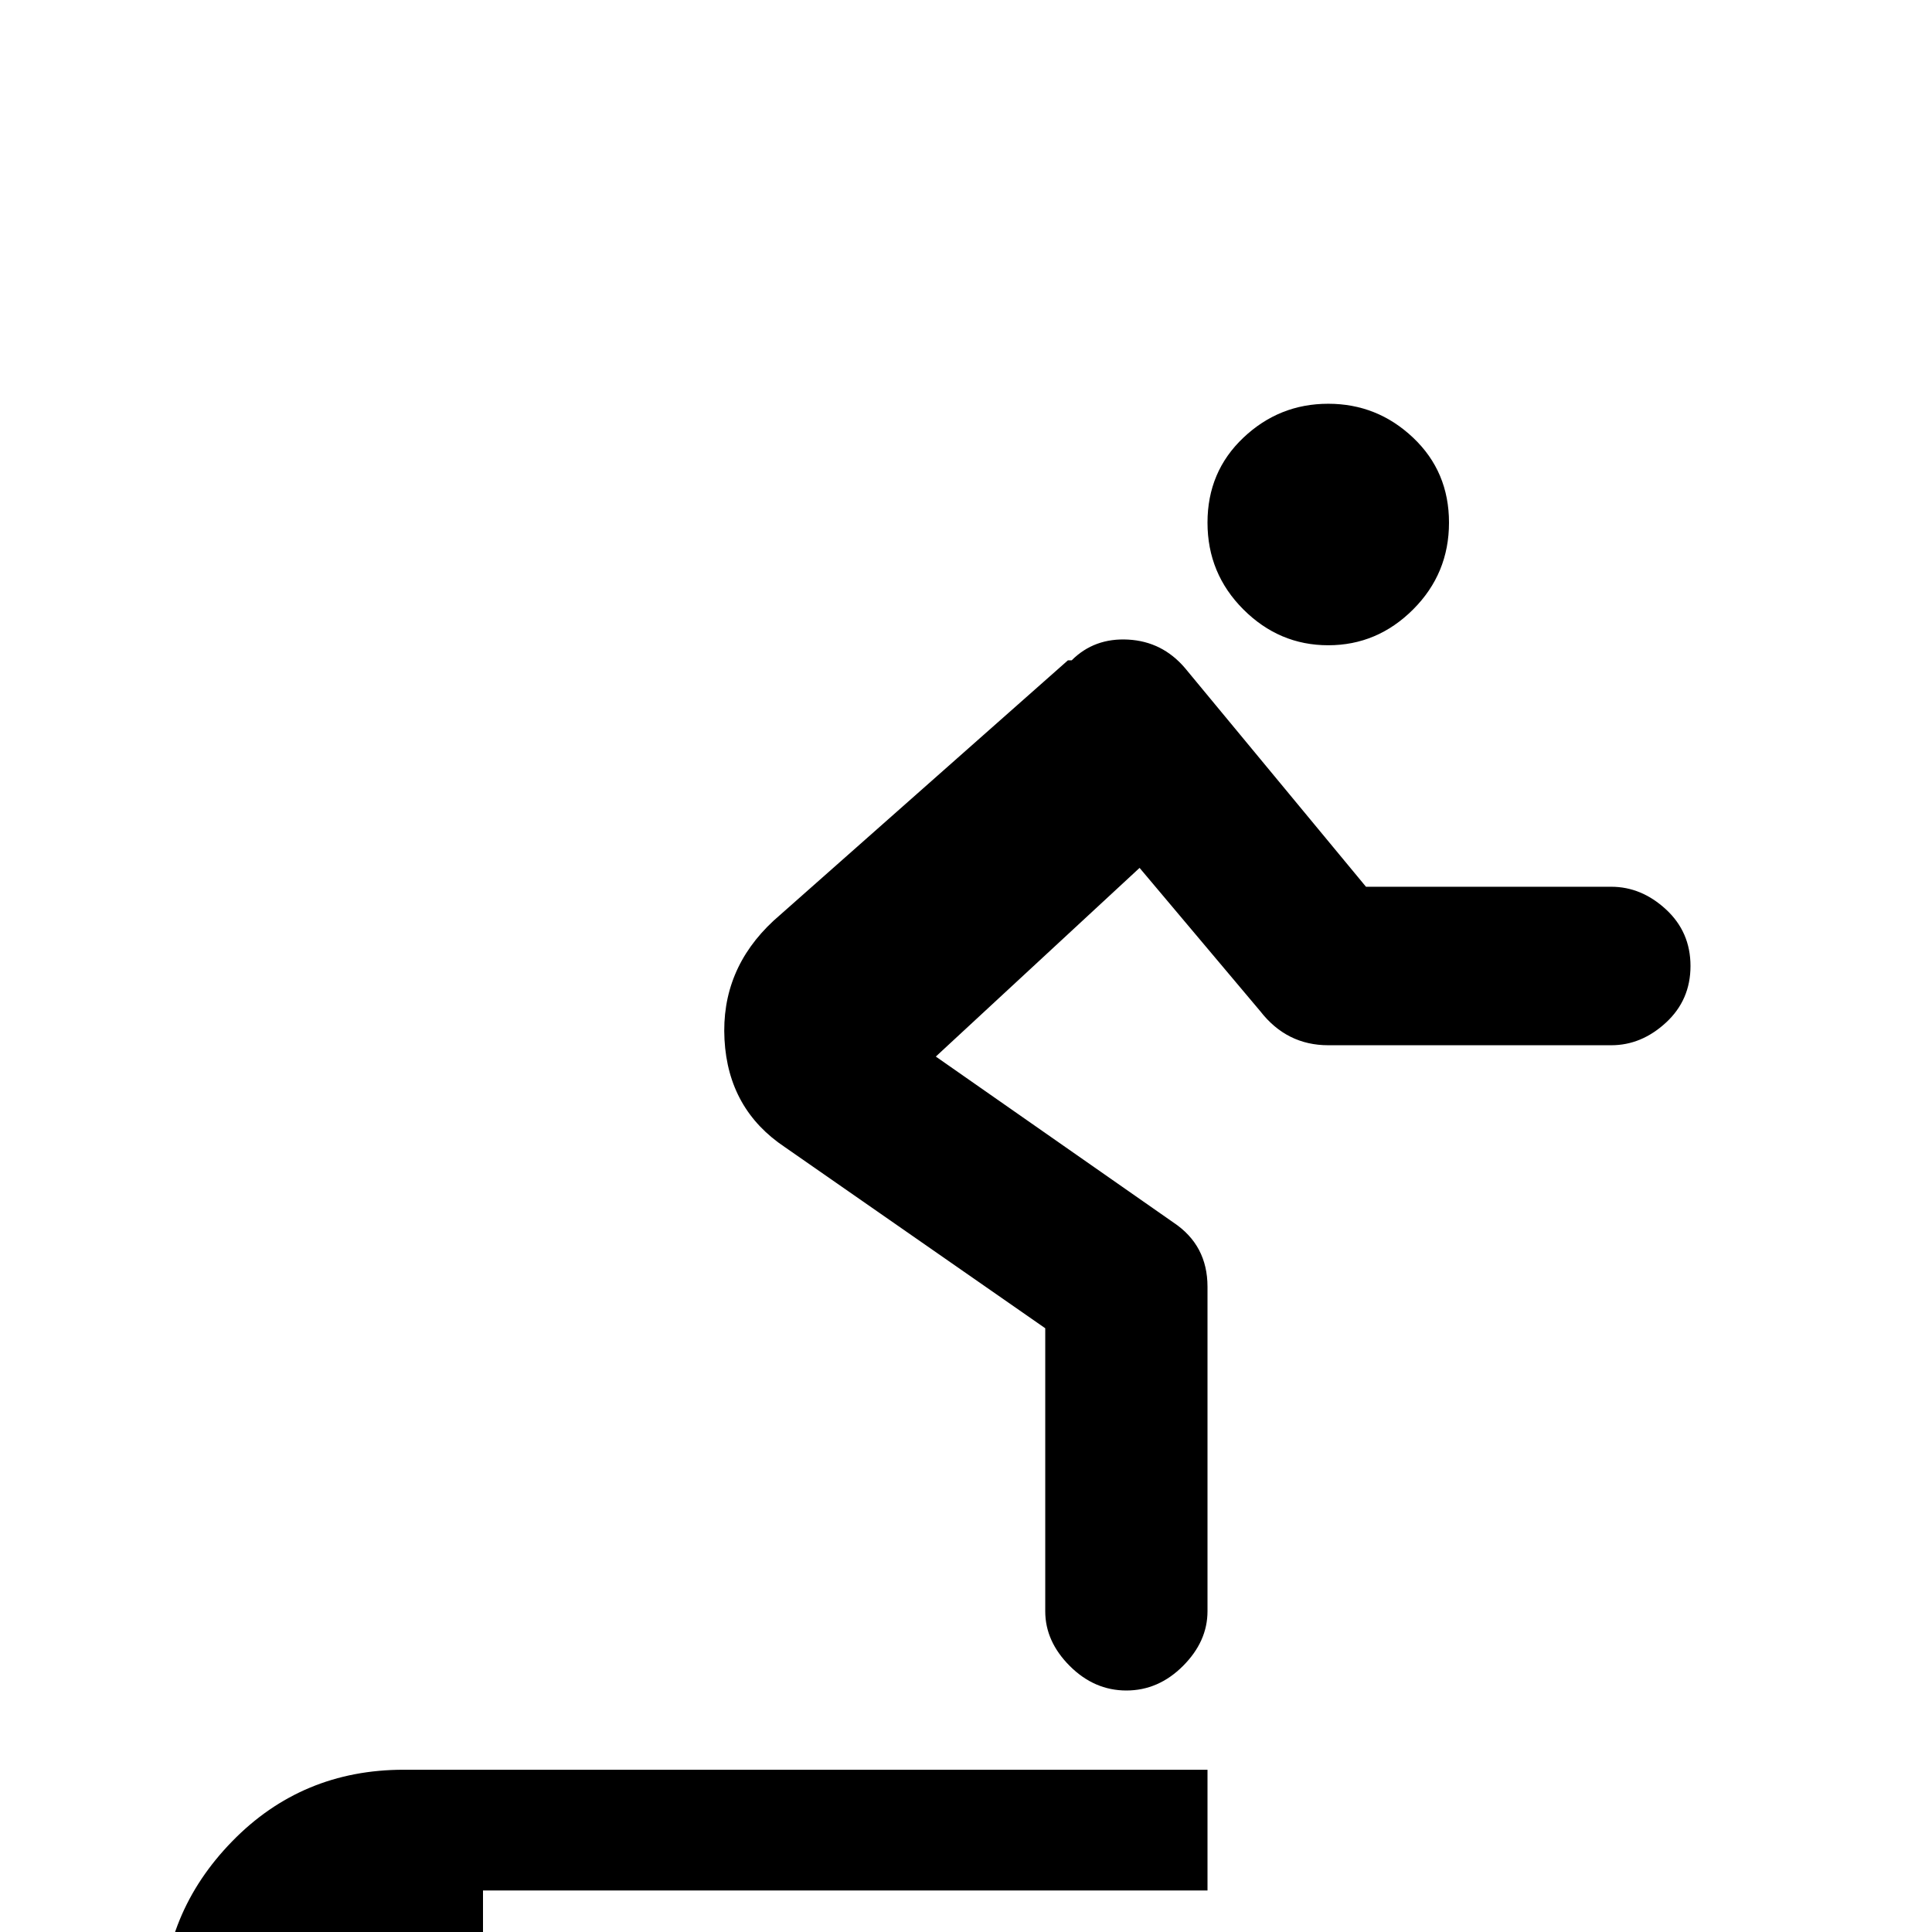 <svg xmlns="http://www.w3.org/2000/svg" viewBox="0 -512 512 512">
	<path fill="#000000" d="M283 -337H284Q290 -343 299 -342.5Q308 -342 314 -335L362 -277H427Q435 -277 441.5 -271Q448 -265 448 -256Q448 -247 441.5 -241Q435 -235 427 -235H352Q341 -235 334 -244L302 -282L248 -232L311 -188Q320 -182 320 -171V-85Q320 -77 313.5 -70.5Q307 -64 298.5 -64Q290 -64 283.5 -70.5Q277 -77 277 -85V-160L208 -208Q193 -218 192 -236.5Q191 -255 205 -268ZM352 -341Q365 -341 374.5 -350.5Q384 -360 384 -373.5Q384 -387 374.5 -396Q365 -405 352 -405Q339 -405 329.5 -396Q320 -387 320 -373.5Q320 -360 329.5 -350.5Q339 -341 352 -341ZM128 -43H107Q80 -43 61.5 -24Q43 -5 43 21H128V-11H320V-43Z"/>
</svg>